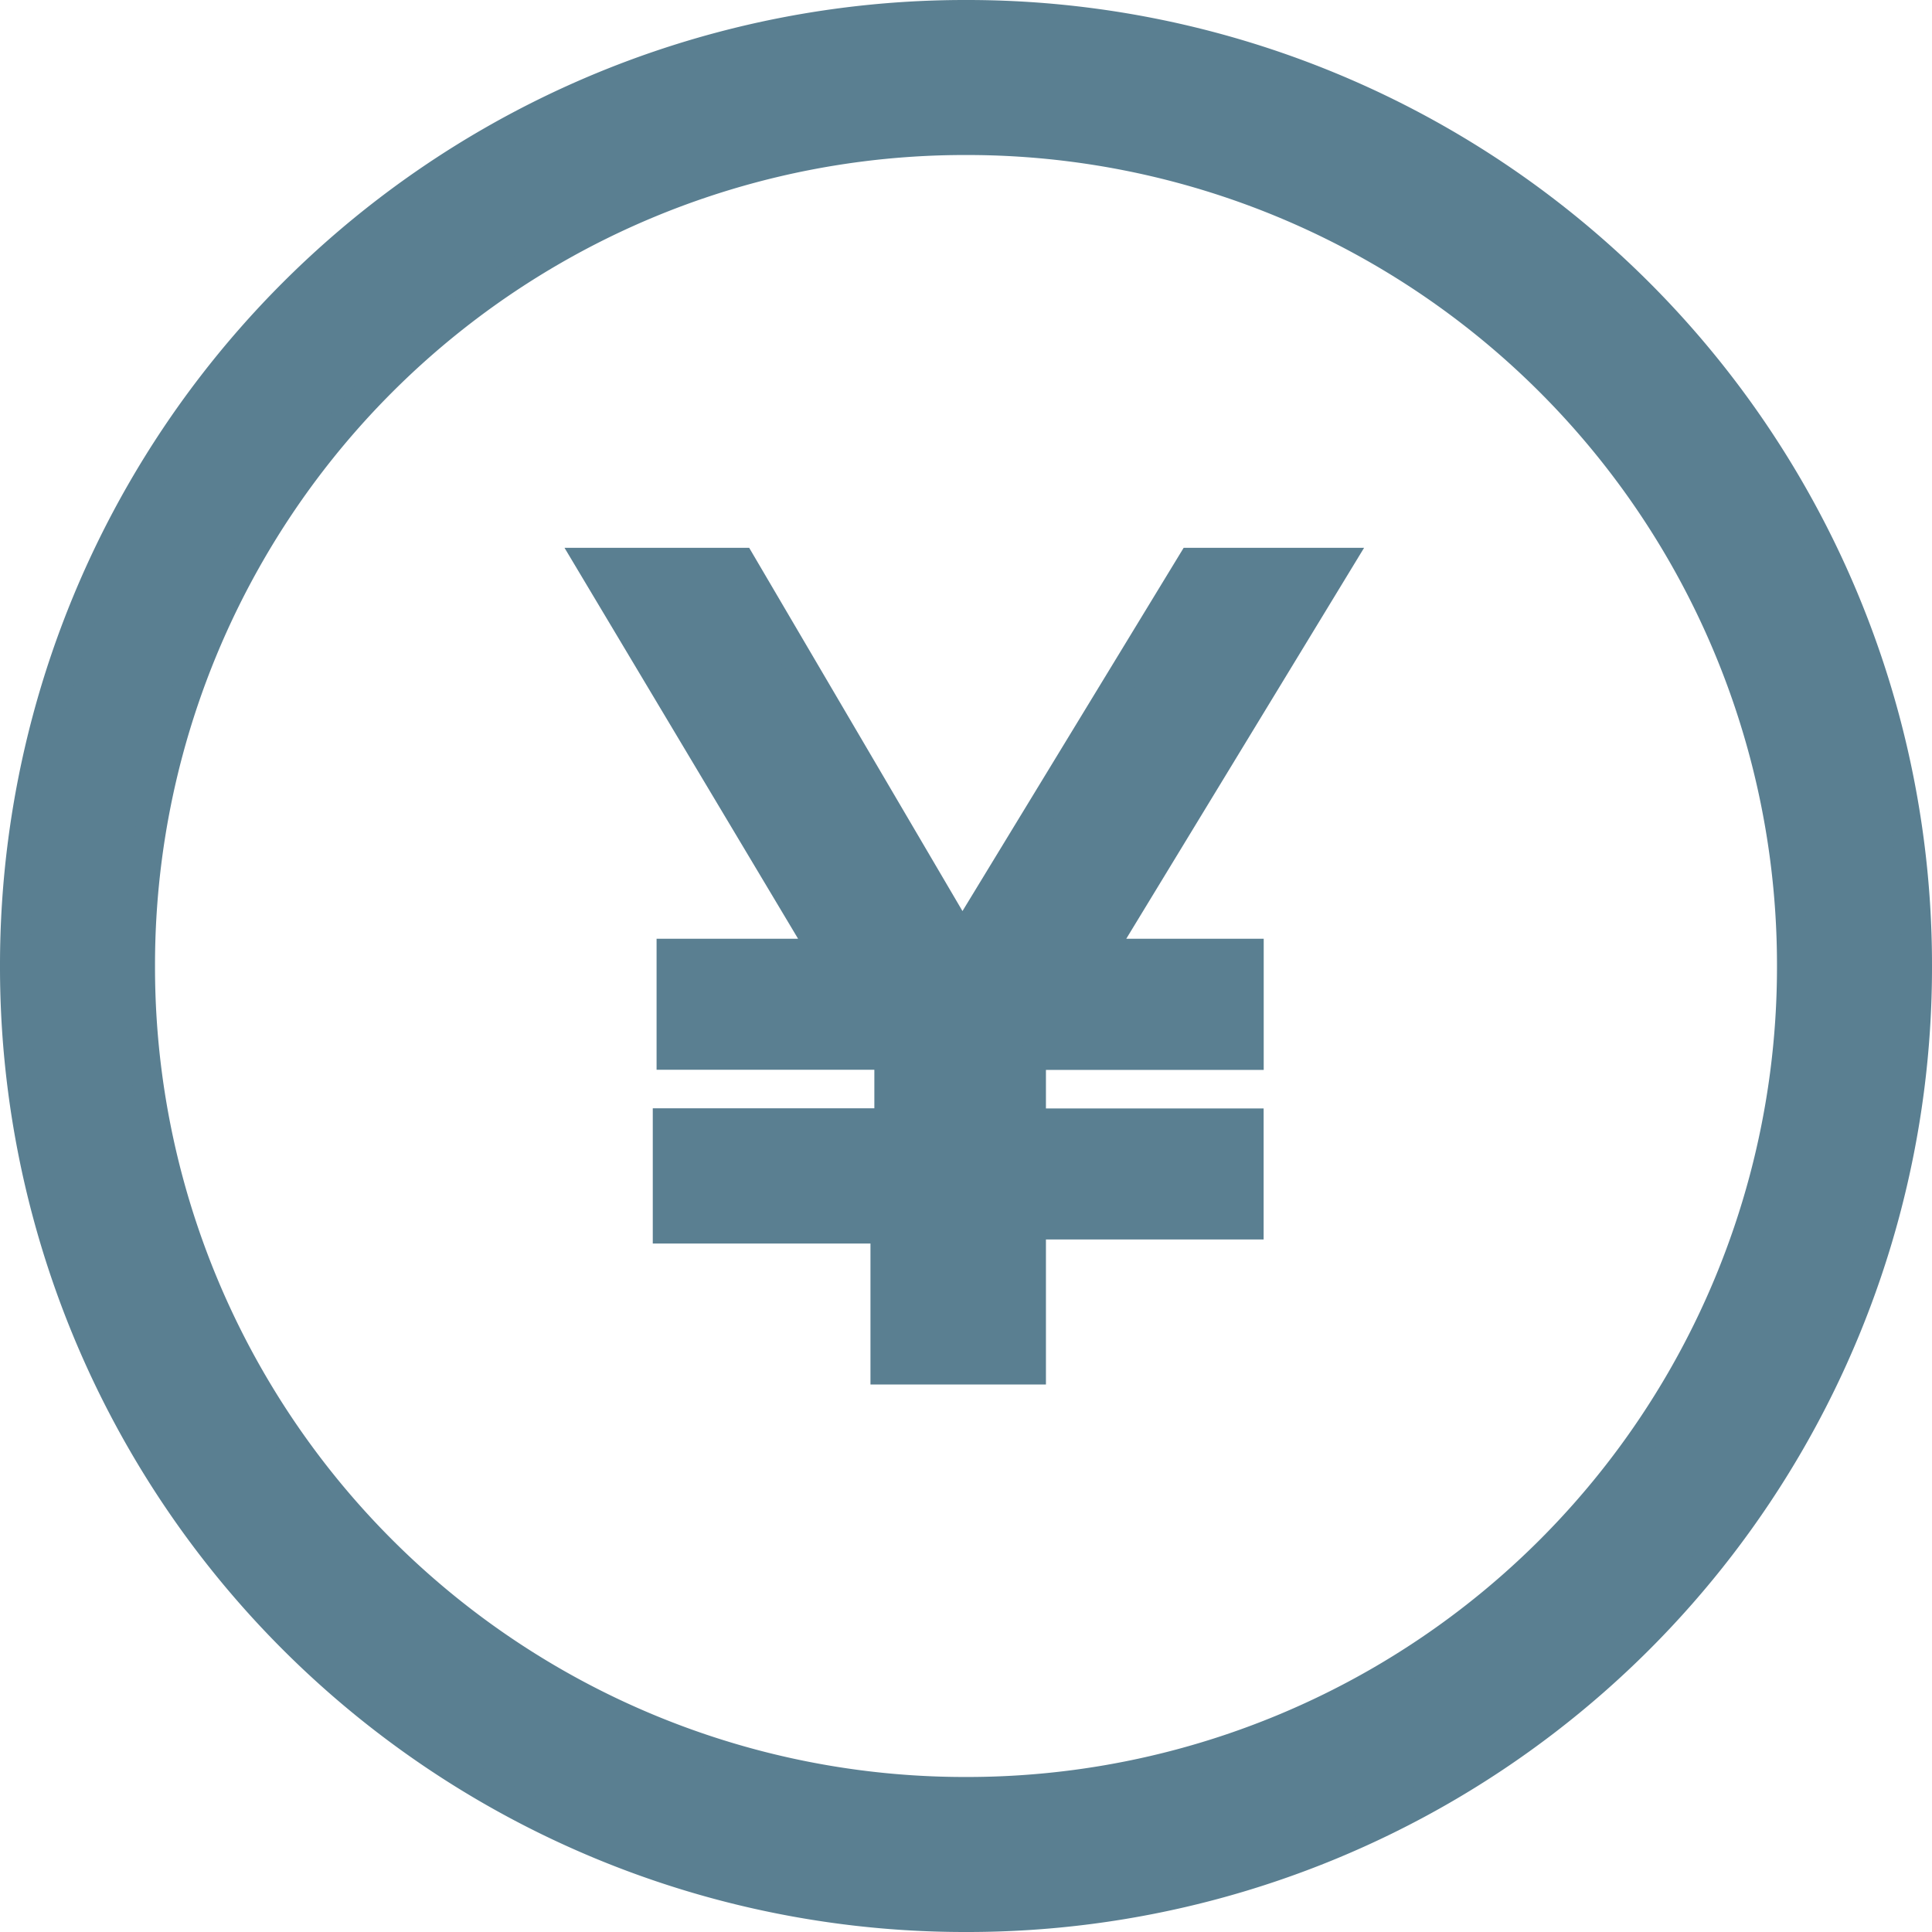 <svg xmlns="http://www.w3.org/2000/svg" width="25.4" height="25.4" viewBox="0 0 25.4 25.4">
  <g id="グループ_969" data-name="グループ 969" transform="translate(6.2 6.2)">
    <g id="グループ_968" data-name="グループ 968" transform="translate(-6 -6)">
      <path id="パス_1505" data-name="パス 1505" d="M156,140.8l-2.969,4.876h-.107l-2.863-4.876H148.1l3.071,5.14h-2.013v1.322h2.812l.051.107v.8h-2.913v1.378h2.862V151.4h1.907v-1.907h2.862v-1.322h-2.862v-.8l.051-.107h2.812V145.94h-1.963l3.127-5.14Z" transform="translate(-140.526 -133.598)" fill="#5a7f91" stroke="#5a7f91" stroke-width="0.4"/>
      <path id="パス_1506" data-name="パス 1506" d="M6.5,19A12.485,12.485,0,0,1-6,6.5,12.488,12.488,0,0,1,6.5-6,12.485,12.485,0,0,1,19,6.5,12.481,12.481,0,0,1,6.5,19Zm0-23.362A10.847,10.847,0,0,0-4.362,6.5,10.847,10.847,0,0,0,6.5,17.362,10.847,10.847,0,0,0,17.362,6.5,10.847,10.847,0,0,0,6.5-4.362Z" transform="translate(6 6)" fill="#5a7f91" stroke="#5a7f91" stroke-width="0.4"/>
    </g>
  </g>
</svg>
